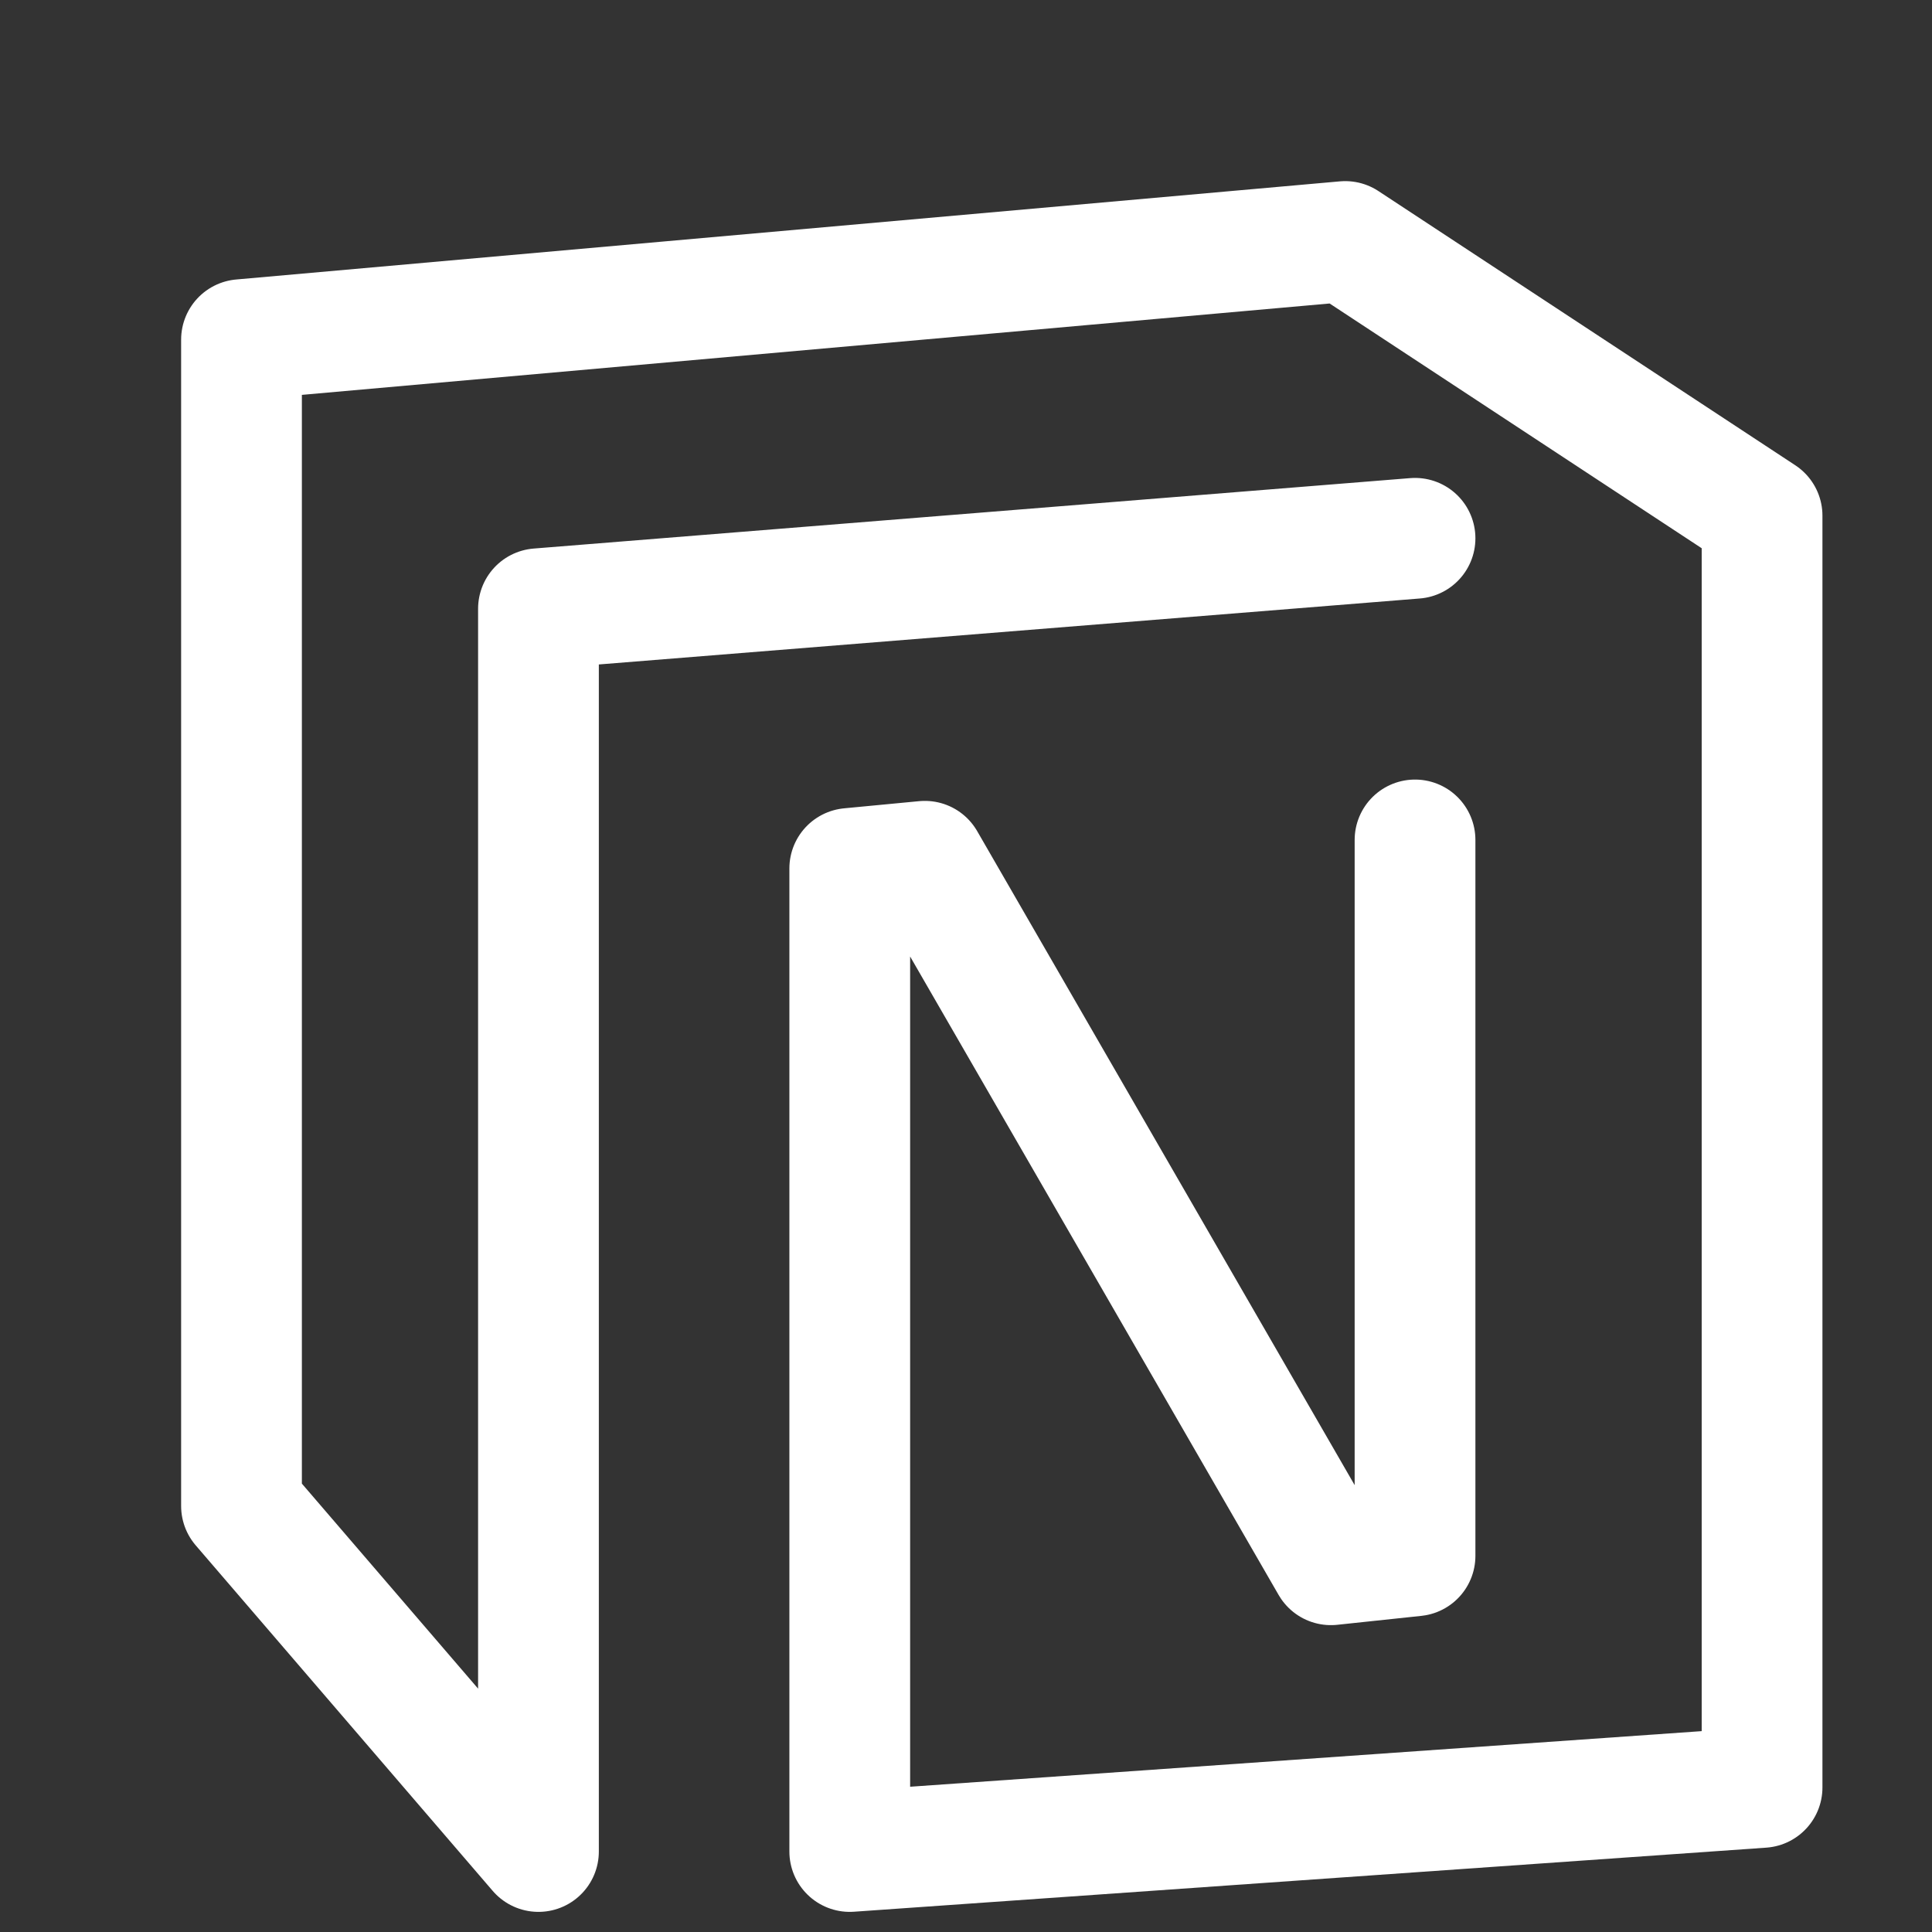 <svg width="24" height="24" viewBox="0 0 24 24" fill="none" xmlns="http://www.w3.org/2000/svg">
<rect x="0" y="0" width="24" height="24" fill="#333333" stroke="none"/>
<path d="M17.578 10.434V19.327L16.533 19.438L11.489 10.699L10.556 10.788V23L21.889 22.204V6.406L16.711 3L3 4.219V18.708L6.689 23V7.562L17.578 6.687" stroke="white" stroke-width="1.5" stroke-linecap="round" stroke-linejoin="round"/>
</svg>
